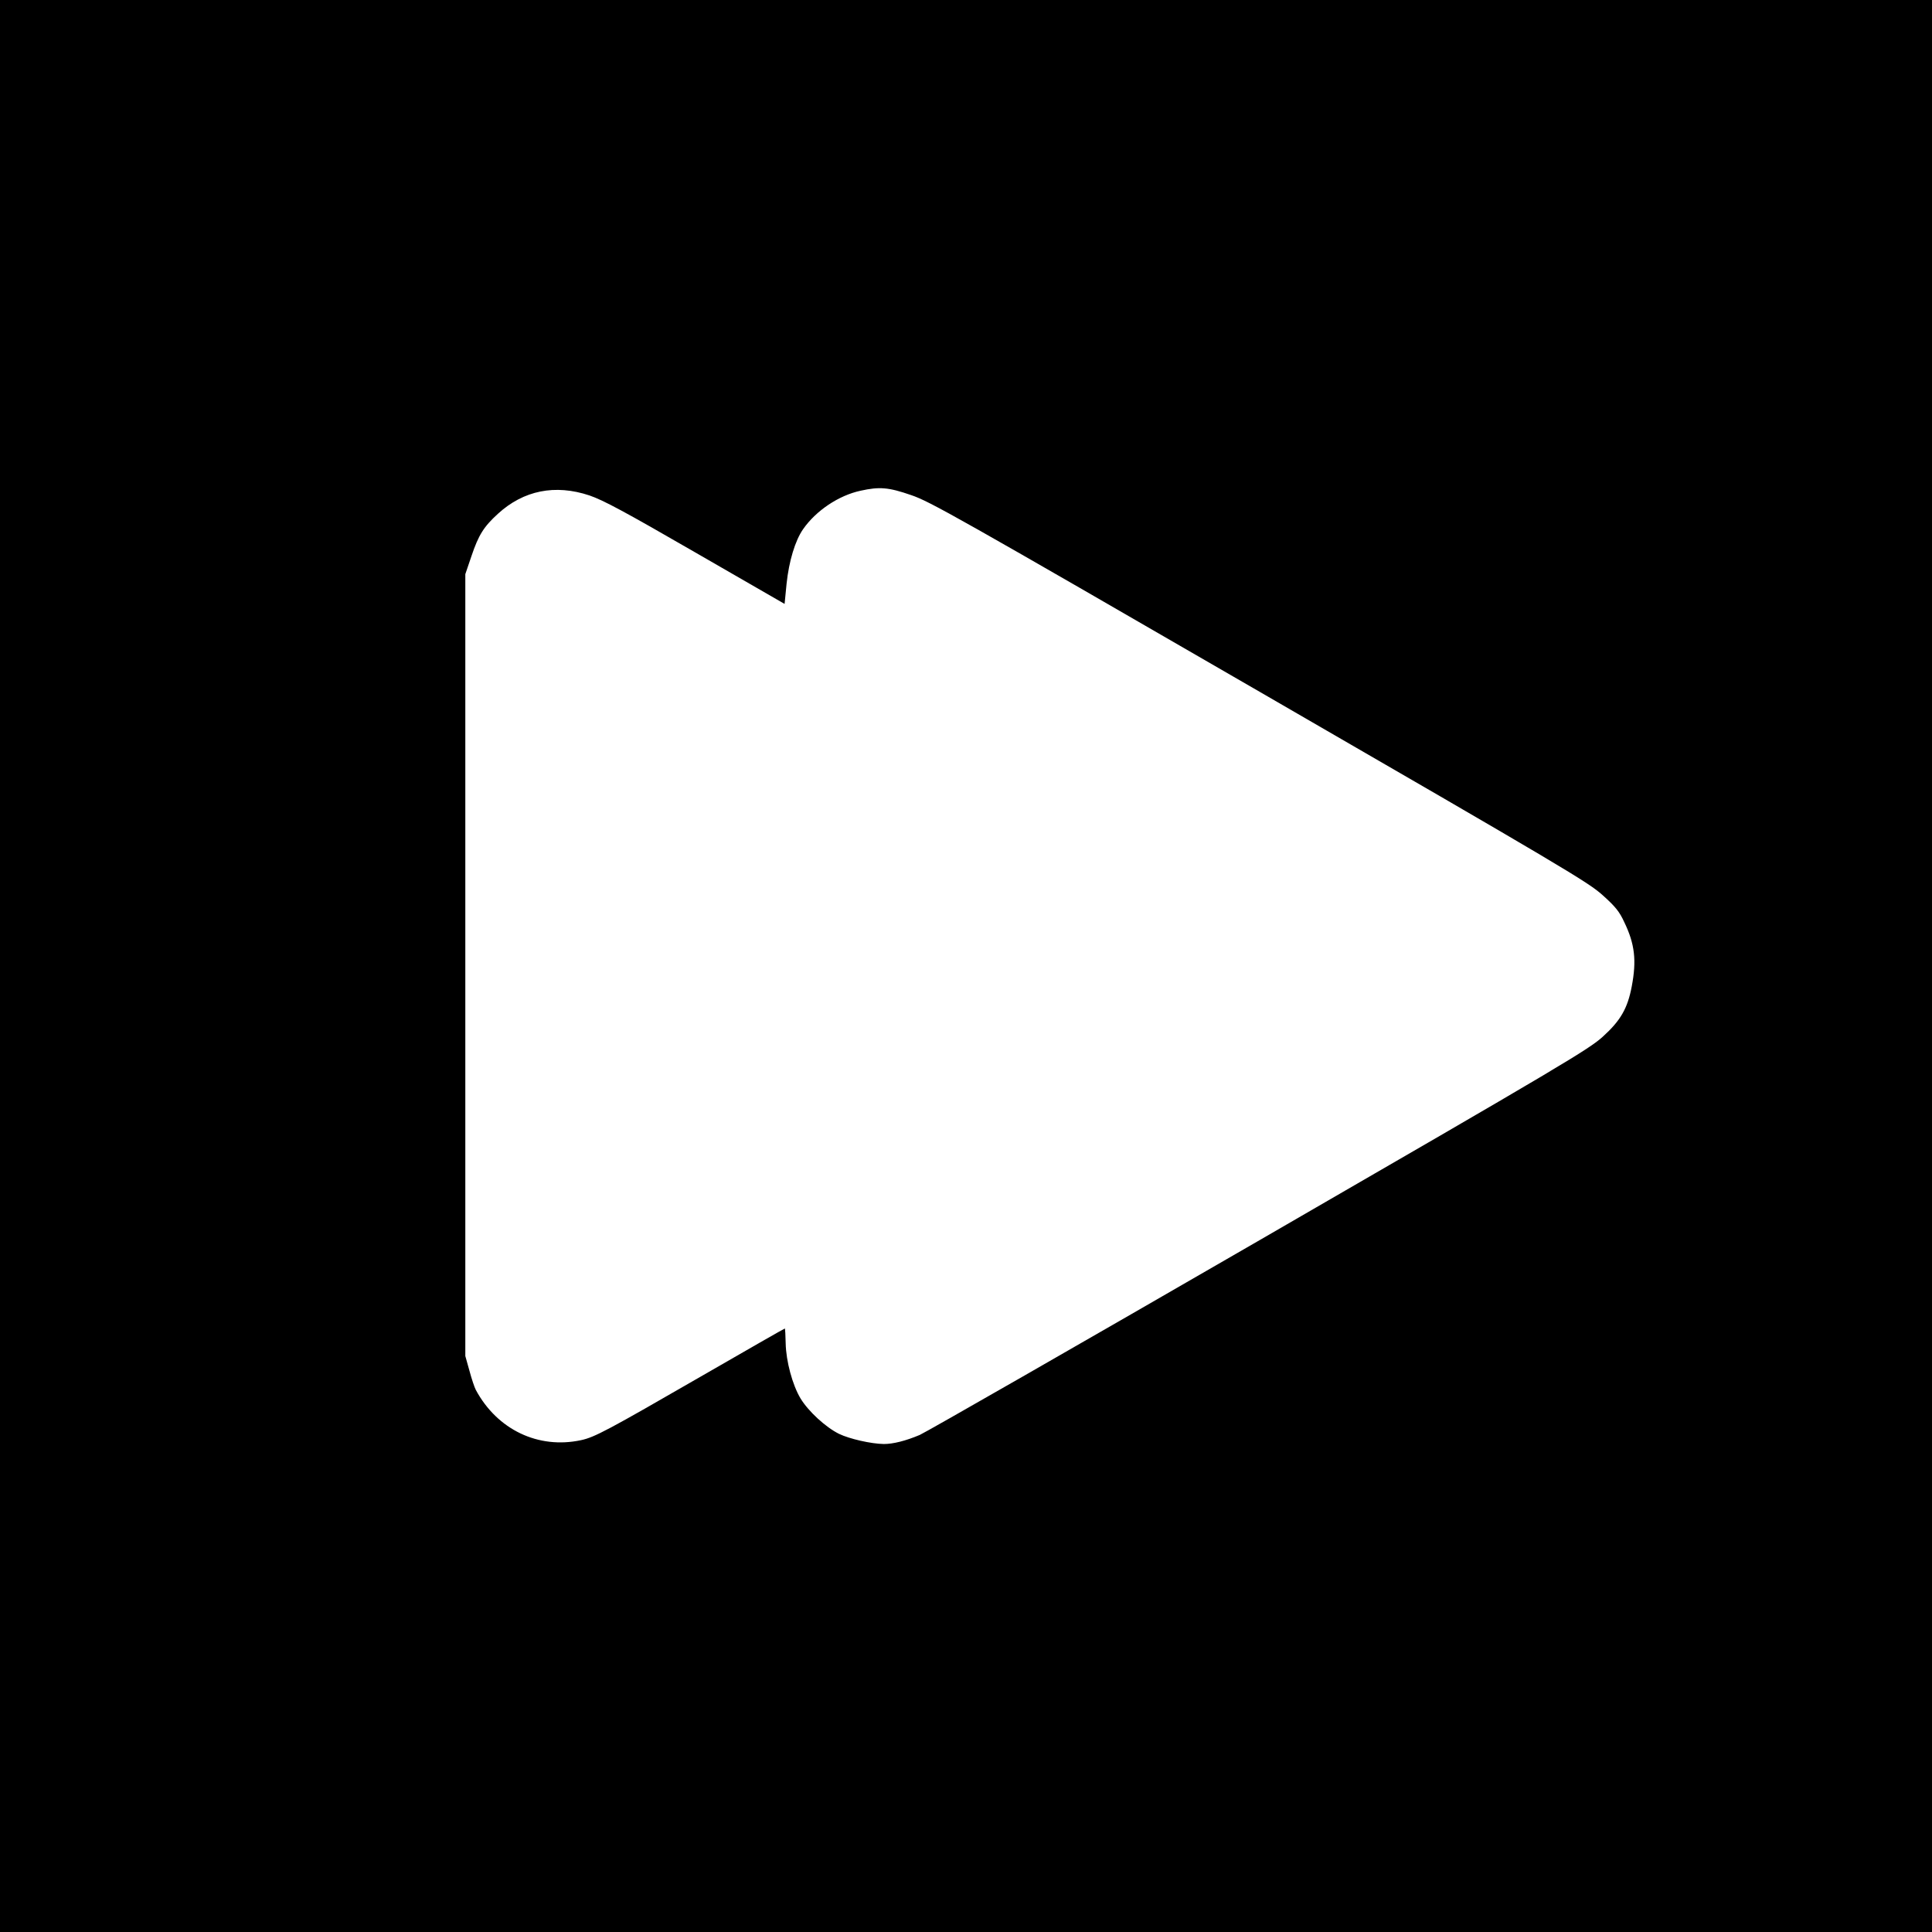 <?xml version="1.0" standalone="no"?>
<!DOCTYPE svg PUBLIC "-//W3C//DTD SVG 20010904//EN"
 "http://www.w3.org/TR/2001/REC-SVG-20010904/DTD/svg10.dtd">
<svg version="1.0" xmlns="http://www.w3.org/2000/svg"
 width="1065pt" height="1065pt" viewBox="0 0 1065 1065"
 preserveAspectRatio="xMidYMid meet">
<g transform="translate(0,1065) scale(0.1,-0.1)"
fill="#000000" stroke="none">
<path d="M0 5325 l0 -5325 5325 0 5325 0 0 5325 0 5325 -5325 0 -5325 0 0
-5325z m5022 2596 c104 -35 251 -118 1921 -1084 1688 -976 1814 -1051 1893
-1123 69 -62 91 -89 118 -148 58 -120 68 -211 41 -353 -23 -122 -62 -189 -159
-277 -77 -70 -212 -151 -1892 -1122 -995 -575 -1838 -1058 -1874 -1074 -78
-33 -147 -50 -198 -50 -70 1 -189 28 -247 56 -73 36 -169 124 -212 195 -45 75
-80 206 -82 304 -1 44 -3 80 -4 82 -1 1 -209 -118 -462 -264 -515 -297 -587
-336 -663 -352 -235 -50 -461 58 -579 277 -7 13 -23 60 -35 105 l-23 82 0
2155 0 2155 34 100 c39 116 68 162 146 233 141 129 315 164 504 101 76 -26
192 -88 585 -315 l491 -283 11 112 c13 123 47 237 91 300 71 102 196 186 317
212 104 23 154 19 278 -24z"/>
</g>
</svg>
